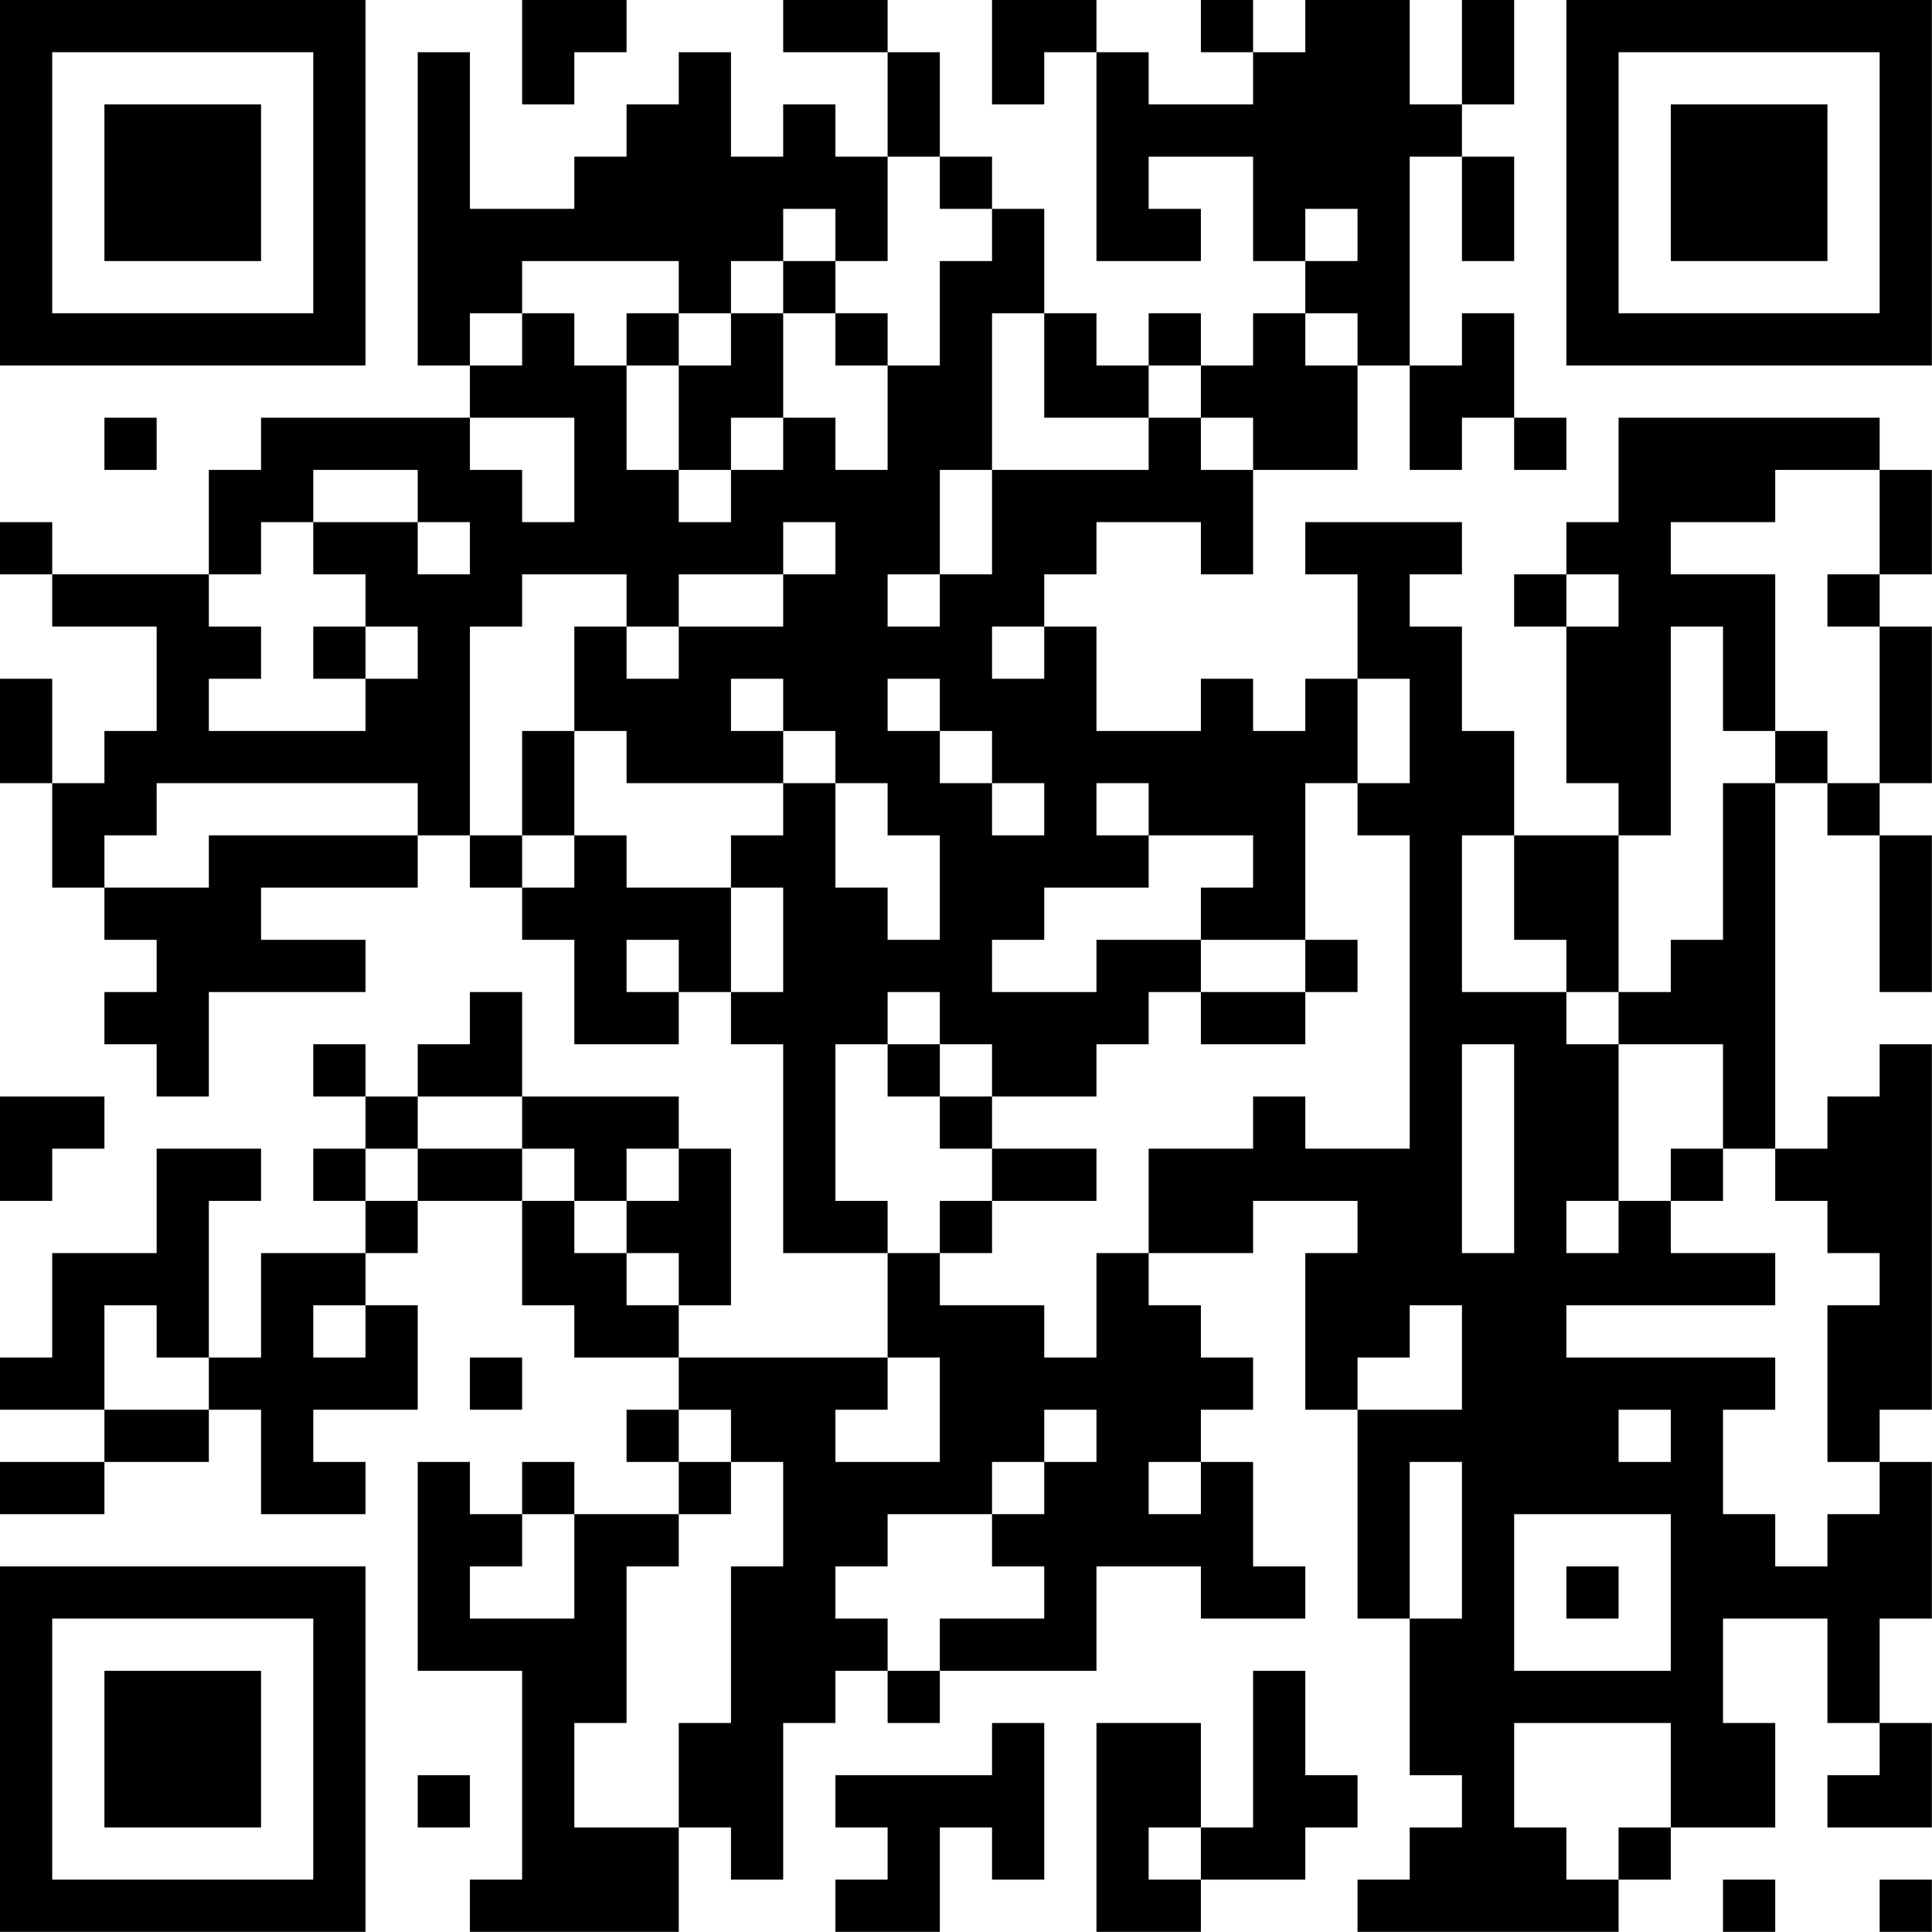 <?xml version="1.0" encoding="UTF-8"?>
<svg xmlns="http://www.w3.org/2000/svg" version="1.1" width="200" height="200" viewBox="0 0 200 200"><rect x="0" y="0" width="200" height="200" fill="#ffffff"/><g transform="scale(5.405)"><g transform="translate(0,0)"><path fill-rule="evenodd" d="M10 0L10 2L11 2L11 1L12 1L12 0ZM15 0L15 1L17 1L17 3L16 3L16 2L15 2L15 3L14 3L14 1L13 1L13 2L12 2L12 3L11 3L11 4L9 4L9 1L8 1L8 7L9 7L9 8L5 8L5 9L4 9L4 11L1 11L1 10L0 10L0 11L1 11L1 12L3 12L3 14L2 14L2 15L1 15L1 13L0 13L0 15L1 15L1 17L2 17L2 18L3 18L3 19L2 19L2 20L3 20L3 21L4 21L4 19L7 19L7 18L5 18L5 17L8 17L8 16L9 16L9 17L10 17L10 18L11 18L11 20L13 20L13 19L14 19L14 20L15 20L15 24L17 24L17 26L13 26L13 25L14 25L14 22L13 22L13 21L10 21L10 19L9 19L9 20L8 20L8 21L7 21L7 20L6 20L6 21L7 21L7 22L6 22L6 23L7 23L7 24L5 24L5 26L4 26L4 23L5 23L5 22L3 22L3 24L1 24L1 26L0 26L0 27L2 27L2 28L0 28L0 29L2 29L2 28L4 28L4 27L5 27L5 29L7 29L7 28L6 28L6 27L8 27L8 25L7 25L7 24L8 24L8 23L10 23L10 25L11 25L11 26L13 26L13 27L12 27L12 28L13 28L13 29L11 29L11 28L10 28L10 29L9 29L9 28L8 28L8 32L10 32L10 36L9 36L9 37L13 37L13 35L14 35L14 36L15 36L15 33L16 33L16 32L17 32L17 33L18 33L18 32L21 32L21 30L23 30L23 31L25 31L25 30L24 30L24 28L23 28L23 27L24 27L24 26L23 26L23 25L22 25L22 24L24 24L24 23L26 23L26 24L25 24L25 27L26 27L26 31L27 31L27 34L28 34L28 35L27 35L27 36L26 36L26 37L31 37L31 36L32 36L32 35L34 35L34 33L33 33L33 31L35 31L35 33L36 33L36 34L35 34L35 35L37 35L37 33L36 33L36 31L37 31L37 28L36 28L36 27L37 27L37 20L36 20L36 21L35 21L35 22L34 22L34 15L35 15L35 16L36 16L36 19L37 19L37 16L36 16L36 15L37 15L37 12L36 12L36 11L37 11L37 9L36 9L36 8L31 8L31 10L30 10L30 11L29 11L29 12L30 12L30 15L31 15L31 16L29 16L29 14L28 14L28 12L27 12L27 11L28 11L28 10L25 10L25 11L26 11L26 13L25 13L25 14L24 14L24 13L23 13L23 14L21 14L21 12L20 12L20 11L21 11L21 10L23 10L23 11L24 11L24 9L26 9L26 7L27 7L27 9L28 9L28 8L29 8L29 9L30 9L30 8L29 8L29 6L28 6L28 7L27 7L27 3L28 3L28 5L29 5L29 3L28 3L28 2L29 2L29 0L28 0L28 2L27 2L27 0L25 0L25 1L24 1L24 0L23 0L23 1L24 1L24 2L22 2L22 1L21 1L21 0L19 0L19 2L20 2L20 1L21 1L21 5L23 5L23 4L22 4L22 3L24 3L24 5L25 5L25 6L24 6L24 7L23 7L23 6L22 6L22 7L21 7L21 6L20 6L20 4L19 4L19 3L18 3L18 1L17 1L17 0ZM17 3L17 5L16 5L16 4L15 4L15 5L14 5L14 6L13 6L13 5L10 5L10 6L9 6L9 7L10 7L10 6L11 6L11 7L12 7L12 9L13 9L13 10L14 10L14 9L15 9L15 8L16 8L16 9L17 9L17 7L18 7L18 5L19 5L19 4L18 4L18 3ZM25 4L25 5L26 5L26 4ZM15 5L15 6L14 6L14 7L13 7L13 6L12 6L12 7L13 7L13 9L14 9L14 8L15 8L15 6L16 6L16 7L17 7L17 6L16 6L16 5ZM19 6L19 9L18 9L18 11L17 11L17 12L18 12L18 11L19 11L19 9L22 9L22 8L23 8L23 9L24 9L24 8L23 8L23 7L22 7L22 8L20 8L20 6ZM25 6L25 7L26 7L26 6ZM2 8L2 9L3 9L3 8ZM9 8L9 9L10 9L10 10L11 10L11 8ZM6 9L6 10L5 10L5 11L4 11L4 12L5 12L5 13L4 13L4 14L7 14L7 13L8 13L8 12L7 12L7 11L6 11L6 10L8 10L8 11L9 11L9 10L8 10L8 9ZM34 9L34 10L32 10L32 11L34 11L34 14L33 14L33 12L32 12L32 16L31 16L31 19L30 19L30 18L29 18L29 16L28 16L28 19L30 19L30 20L31 20L31 23L30 23L30 24L31 24L31 23L32 23L32 24L34 24L34 25L30 25L30 26L34 26L34 27L33 27L33 29L34 29L34 30L35 30L35 29L36 29L36 28L35 28L35 25L36 25L36 24L35 24L35 23L34 23L34 22L33 22L33 20L31 20L31 19L32 19L32 18L33 18L33 15L34 15L34 14L35 14L35 15L36 15L36 12L35 12L35 11L36 11L36 9ZM15 10L15 11L13 11L13 12L12 12L12 11L10 11L10 12L9 12L9 16L10 16L10 17L11 17L11 16L12 16L12 17L14 17L14 19L15 19L15 17L14 17L14 16L15 16L15 15L16 15L16 17L17 17L17 18L18 18L18 16L17 16L17 15L16 15L16 14L15 14L15 13L14 13L14 14L15 14L15 15L12 15L12 14L11 14L11 12L12 12L12 13L13 13L13 12L15 12L15 11L16 11L16 10ZM30 11L30 12L31 12L31 11ZM6 12L6 13L7 13L7 12ZM19 12L19 13L20 13L20 12ZM17 13L17 14L18 14L18 15L19 15L19 16L20 16L20 15L19 15L19 14L18 14L18 13ZM26 13L26 15L25 15L25 18L23 18L23 17L24 17L24 16L22 16L22 15L21 15L21 16L22 16L22 17L20 17L20 18L19 18L19 19L21 19L21 18L23 18L23 19L22 19L22 20L21 20L21 21L19 21L19 20L18 20L18 19L17 19L17 20L16 20L16 23L17 23L17 24L18 24L18 25L20 25L20 26L21 26L21 24L22 24L22 22L24 22L24 21L25 21L25 22L27 22L27 16L26 16L26 15L27 15L27 13ZM10 14L10 16L11 16L11 14ZM3 15L3 16L2 16L2 17L4 17L4 16L8 16L8 15ZM12 18L12 19L13 19L13 18ZM25 18L25 19L23 19L23 20L25 20L25 19L26 19L26 18ZM17 20L17 21L18 21L18 22L19 22L19 23L18 23L18 24L19 24L19 23L21 23L21 22L19 22L19 21L18 21L18 20ZM28 20L28 24L29 24L29 20ZM0 21L0 23L1 23L1 22L2 22L2 21ZM8 21L8 22L7 22L7 23L8 23L8 22L10 22L10 23L11 23L11 24L12 24L12 25L13 25L13 24L12 24L12 23L13 23L13 22L12 22L12 23L11 23L11 22L10 22L10 21ZM32 22L32 23L33 23L33 22ZM2 25L2 27L4 27L4 26L3 26L3 25ZM6 25L6 26L7 26L7 25ZM27 25L27 26L26 26L26 27L28 27L28 25ZM9 26L9 27L10 27L10 26ZM17 26L17 27L16 27L16 28L18 28L18 26ZM13 27L13 28L14 28L14 29L13 29L13 30L12 30L12 33L11 33L11 35L13 35L13 33L14 33L14 30L15 30L15 28L14 28L14 27ZM20 27L20 28L19 28L19 29L17 29L17 30L16 30L16 31L17 31L17 32L18 32L18 31L20 31L20 30L19 30L19 29L20 29L20 28L21 28L21 27ZM31 27L31 28L32 28L32 27ZM22 28L22 29L23 29L23 28ZM27 28L27 31L28 31L28 28ZM10 29L10 30L9 30L9 31L11 31L11 29ZM29 29L29 32L32 32L32 29ZM30 30L30 31L31 31L31 30ZM24 32L24 35L23 35L23 33L21 33L21 37L23 37L23 36L25 36L25 35L26 35L26 34L25 34L25 32ZM19 33L19 34L16 34L16 35L17 35L17 36L16 36L16 37L18 37L18 35L19 35L19 36L20 36L20 33ZM29 33L29 35L30 35L30 36L31 36L31 35L32 35L32 33ZM8 34L8 35L9 35L9 34ZM22 35L22 36L23 36L23 35ZM33 36L33 37L34 37L34 36ZM36 36L36 37L37 37L37 36ZM0 0L0 7L7 7L7 0ZM1 1L1 6L6 6L6 1ZM2 2L2 5L5 5L5 2ZM30 0L30 7L37 7L37 0ZM31 1L31 6L36 6L36 1ZM32 2L32 5L35 5L35 2ZM0 30L0 37L7 37L7 30ZM1 31L1 36L6 36L6 31ZM2 32L2 35L5 35L5 32Z" fill="#000000"/></g></g></svg>
